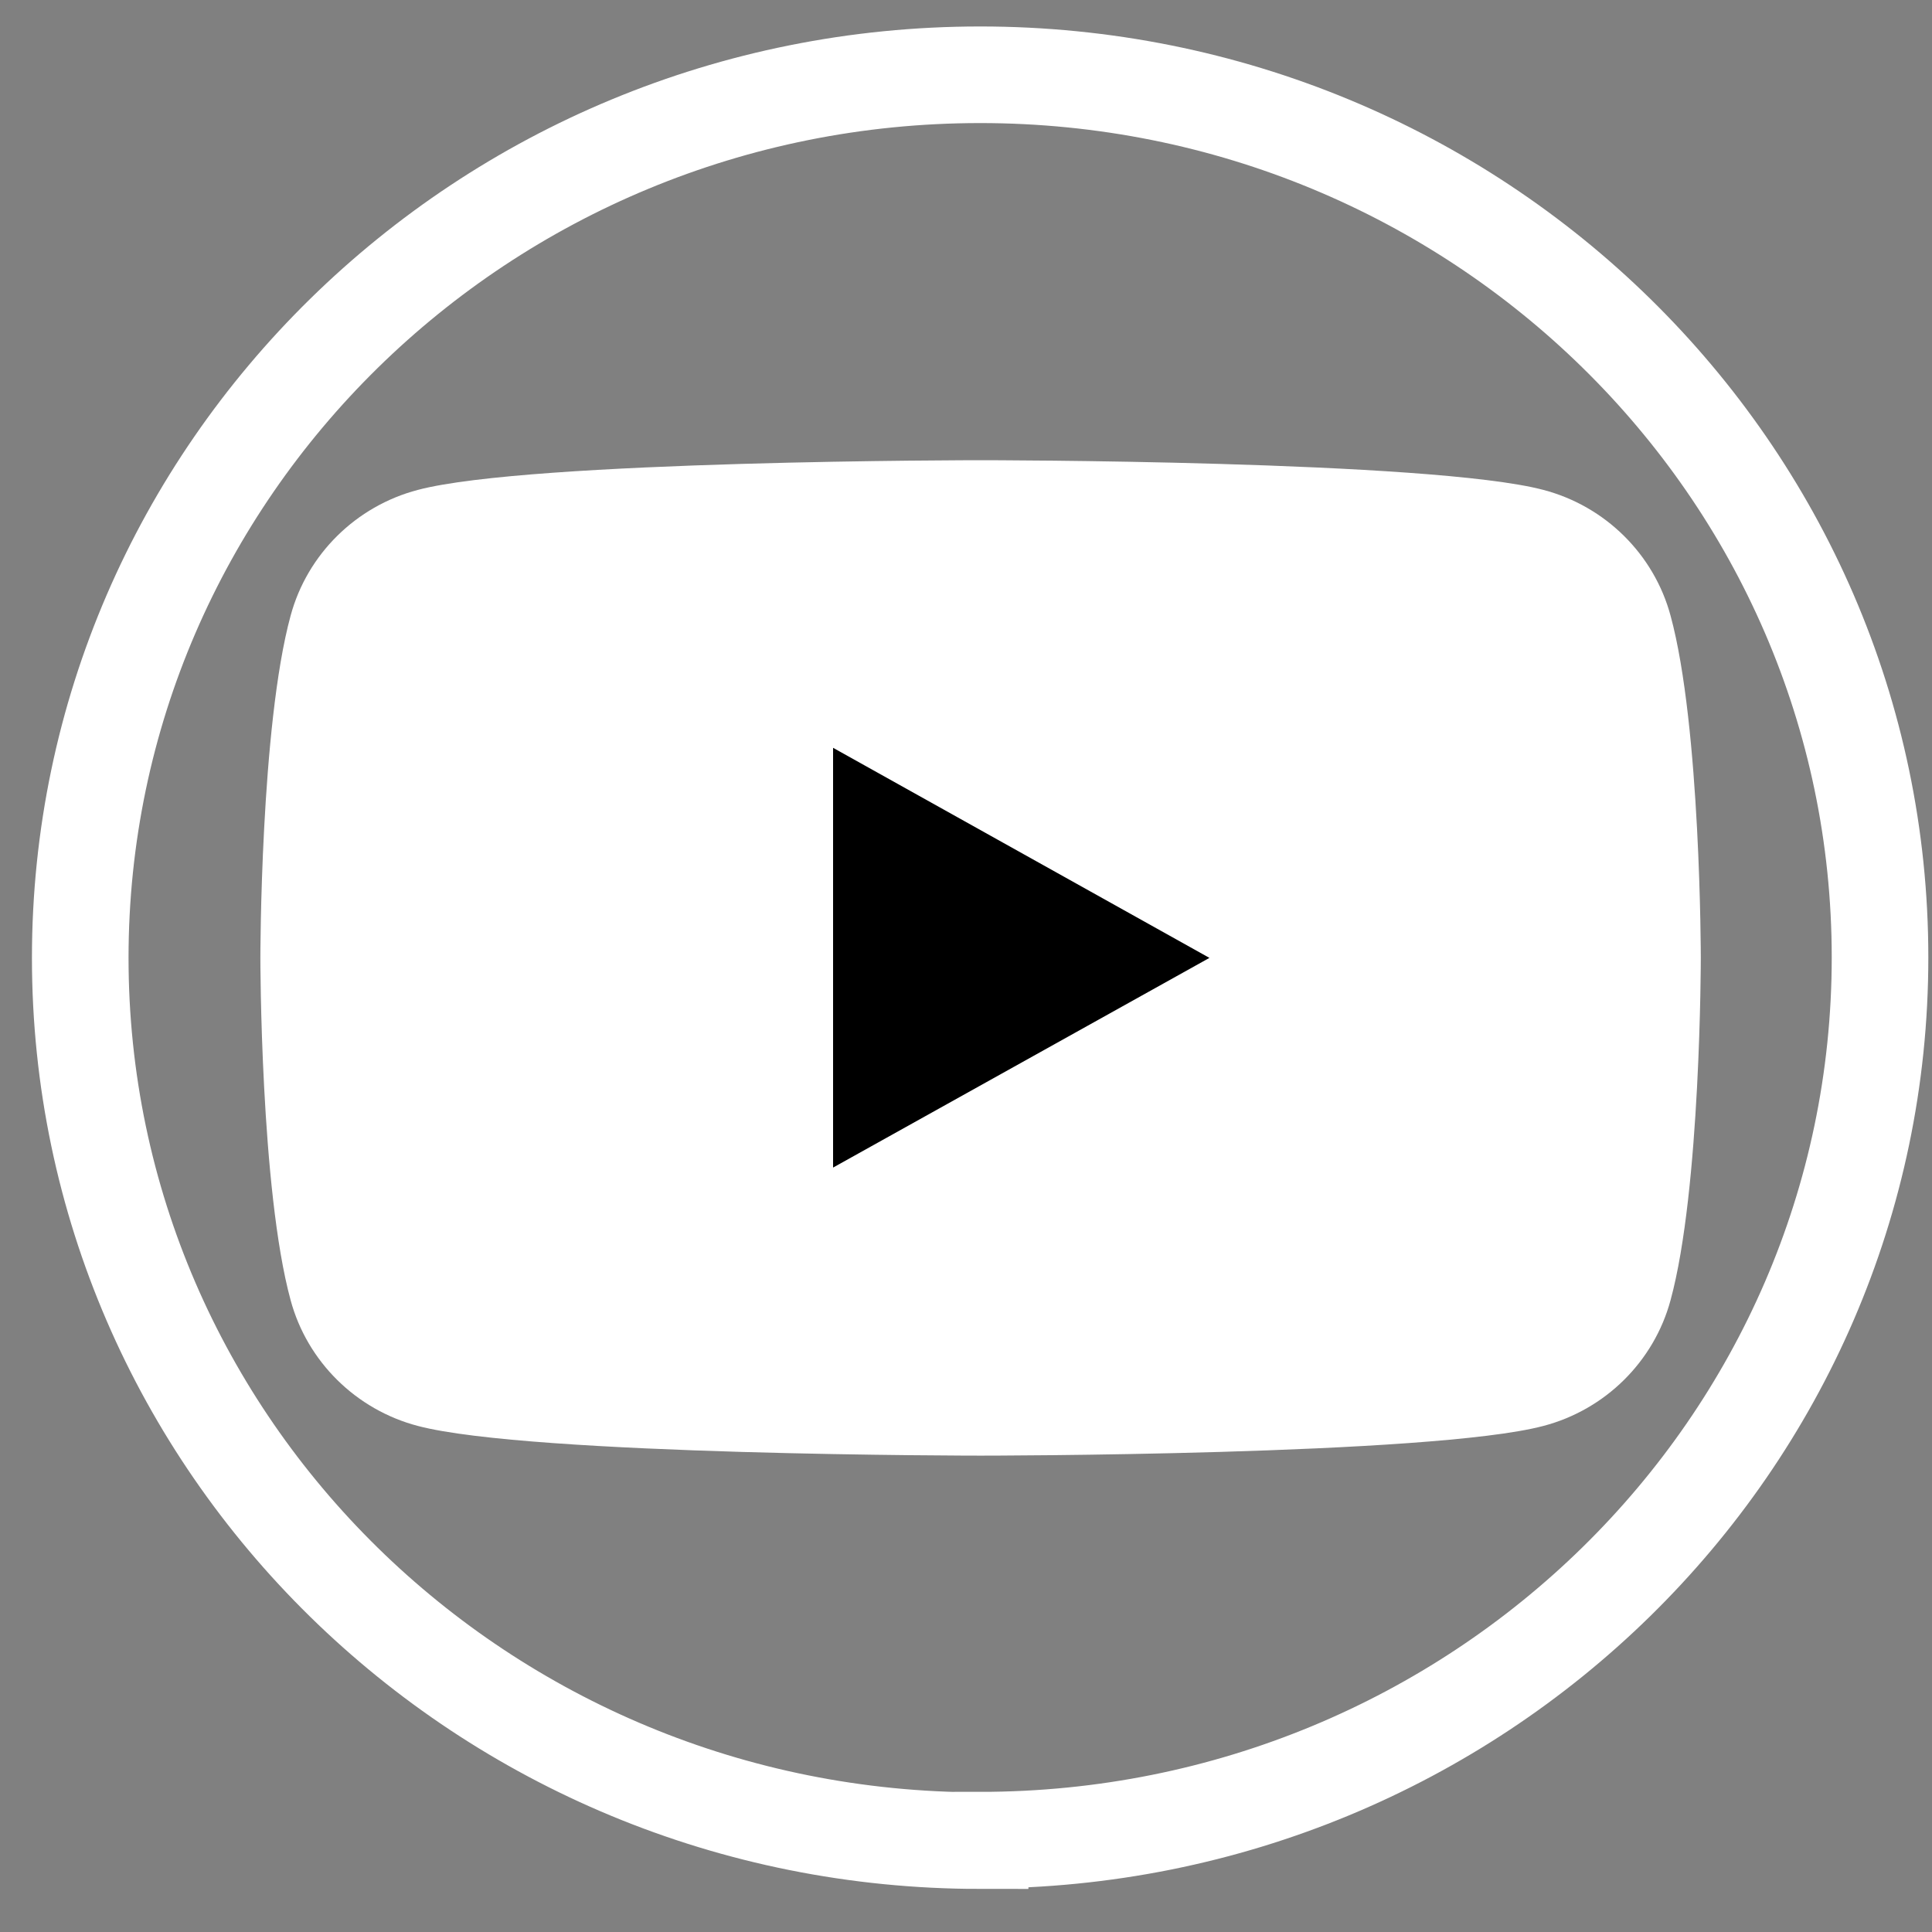 <svg width="30" height="30" viewBox="0 0 30 30" fill="none" xmlns="http://www.w3.org/2000/svg">
<rect x="0" y="0" width="30" height="30" fill="#808080" stroke="none"/>
<path d="M15.219 28.581C7.502 28.581 1.246 22.445 1.246 14.874C1.246 7.305 7.502 1.161 15.219 1.161C22.937 1.161 29.193 7.297 29.193 14.867C29.193 22.437 22.937 28.574 15.219 28.574V28.581Z" stroke="white" stroke-width="1.5" stroke-miterlimit="10"/>
<path d="M25.94 9.559C25.683 8.608 24.927 7.859 23.965 7.607C22.217 7.146 15.227 7.146 15.227 7.146C15.227 7.146 8.229 7.146 6.489 7.607C5.527 7.859 4.77 8.608 4.513 9.559C4.043 11.28 4.043 14.874 4.043 14.874C4.043 14.874 4.043 18.469 4.513 20.19C4.77 21.141 5.527 21.89 6.489 22.142C8.236 22.603 15.227 22.603 15.227 22.603C15.227 22.603 22.224 22.603 23.965 22.142C24.927 21.89 25.683 21.141 25.94 20.19C26.41 18.469 26.41 14.874 26.41 14.874C26.41 14.874 26.41 11.28 25.94 9.559Z" fill="white"/>
<path d="M12.936 18.13V11.612L18.78 14.874L12.936 18.13Z" fill="black"/>
</svg>
